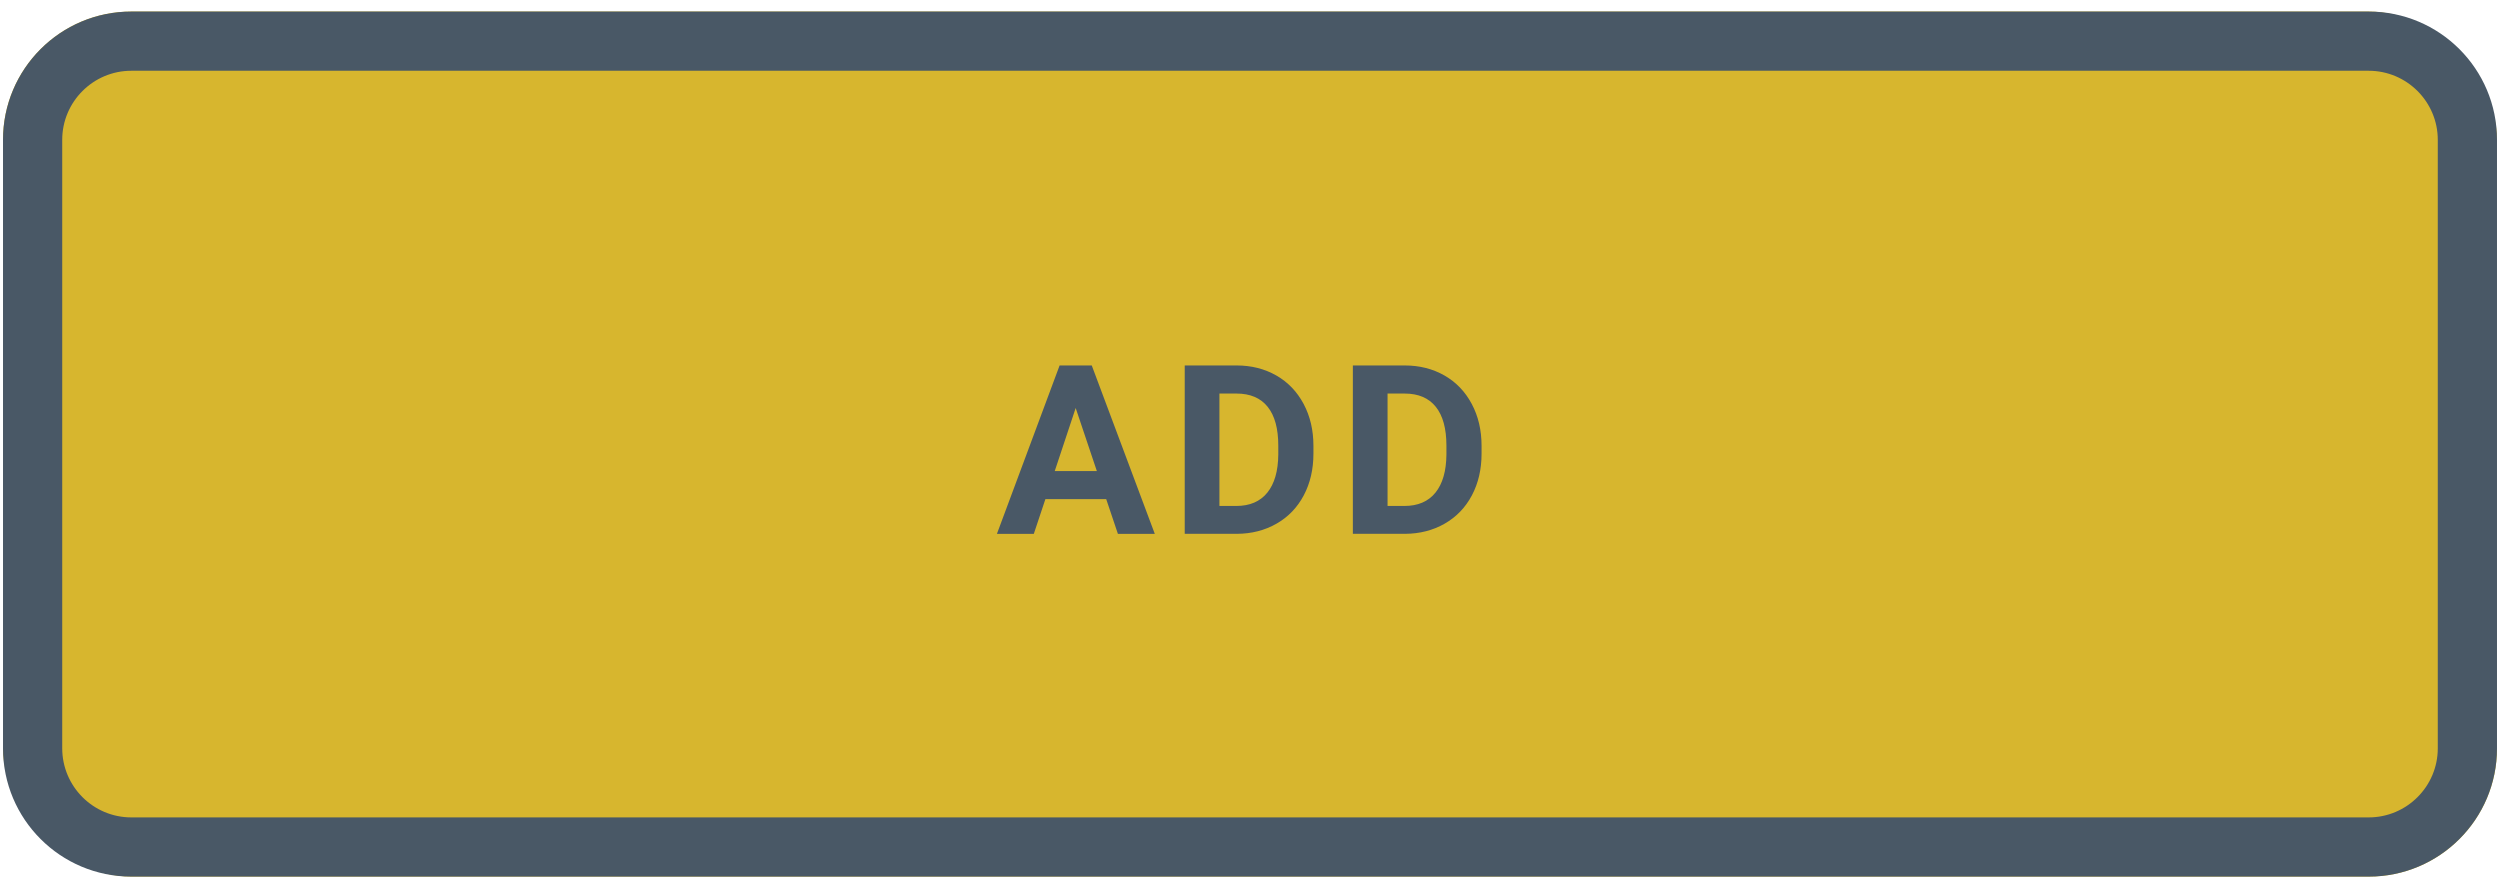 <?xml version="1.0" encoding="UTF-8"?>
<svg id="Layer_1" data-name="Layer 1" xmlns="http://www.w3.org/2000/svg" viewBox="0 0 760 270">
  <defs>
    <style>
      .cls-1 {
        fill: #d7b62e;
      }

      .cls-2 {
        fill: #495866;
      }
    </style>
  </defs>
  <g>
    <rect class="cls-1" x=".915" y="3.511" width="758.17" height="262.978" rx="39" ry="39"/>
    <path class="cls-2" d="M720.085,21.511c11.579,0,21,9.421,21,21V227.489c0,11.579-9.421,21-21,21H39.915c-11.579,0-21-9.421-21-21V42.511c0-11.579,9.421-21,21-21H720.085m0-18H39.915C18.376,3.511,.915,20.972,.915,42.511V227.489c0,21.539,17.461,39,39,39H720.085c21.539,0,39-17.461,39-39V42.511c0-21.539-17.461-39-39-39h0Z"/>
  </g>
  <g>
    <path class="cls-2" d="M336.289,151.739h-18.492l-3.516,10.547h-11.215l19.055-51.188h9.773l19.16,51.188h-11.215l-3.551-10.547Zm-15.645-8.543h12.797l-6.434-19.16-6.363,19.16Z"/>
    <path class="cls-2" d="M360.157,162.286v-51.188h15.75c4.5,0,8.525,1.014,12.076,3.041s6.322,4.91,8.314,8.648,2.988,7.986,2.988,12.744v2.355c0,4.758-.979,8.988-2.936,12.691s-4.717,6.574-8.279,8.613-7.582,3.07-12.059,3.094h-15.855Zm10.547-42.645v34.172h5.098c4.125,0,7.277-1.348,9.457-4.043s3.293-6.551,3.34-11.566v-2.707c0-5.203-1.078-9.146-3.234-11.83s-5.309-4.025-9.457-4.025h-5.203Z"/>
    <path class="cls-2" d="M411.269,162.286v-51.188h15.75c4.5,0,8.525,1.014,12.076,3.041s6.322,4.91,8.314,8.648,2.988,7.986,2.988,12.744v2.355c0,4.758-.979,8.988-2.936,12.691s-4.717,6.574-8.279,8.613-7.582,3.07-12.059,3.094h-15.855Zm10.547-42.645v34.172h5.098c4.125,0,7.277-1.348,9.457-4.043s3.293-6.551,3.34-11.566v-2.707c0-5.203-1.078-9.146-3.234-11.83s-5.309-4.025-9.457-4.025h-5.203Z"/>
  </g>
</svg>